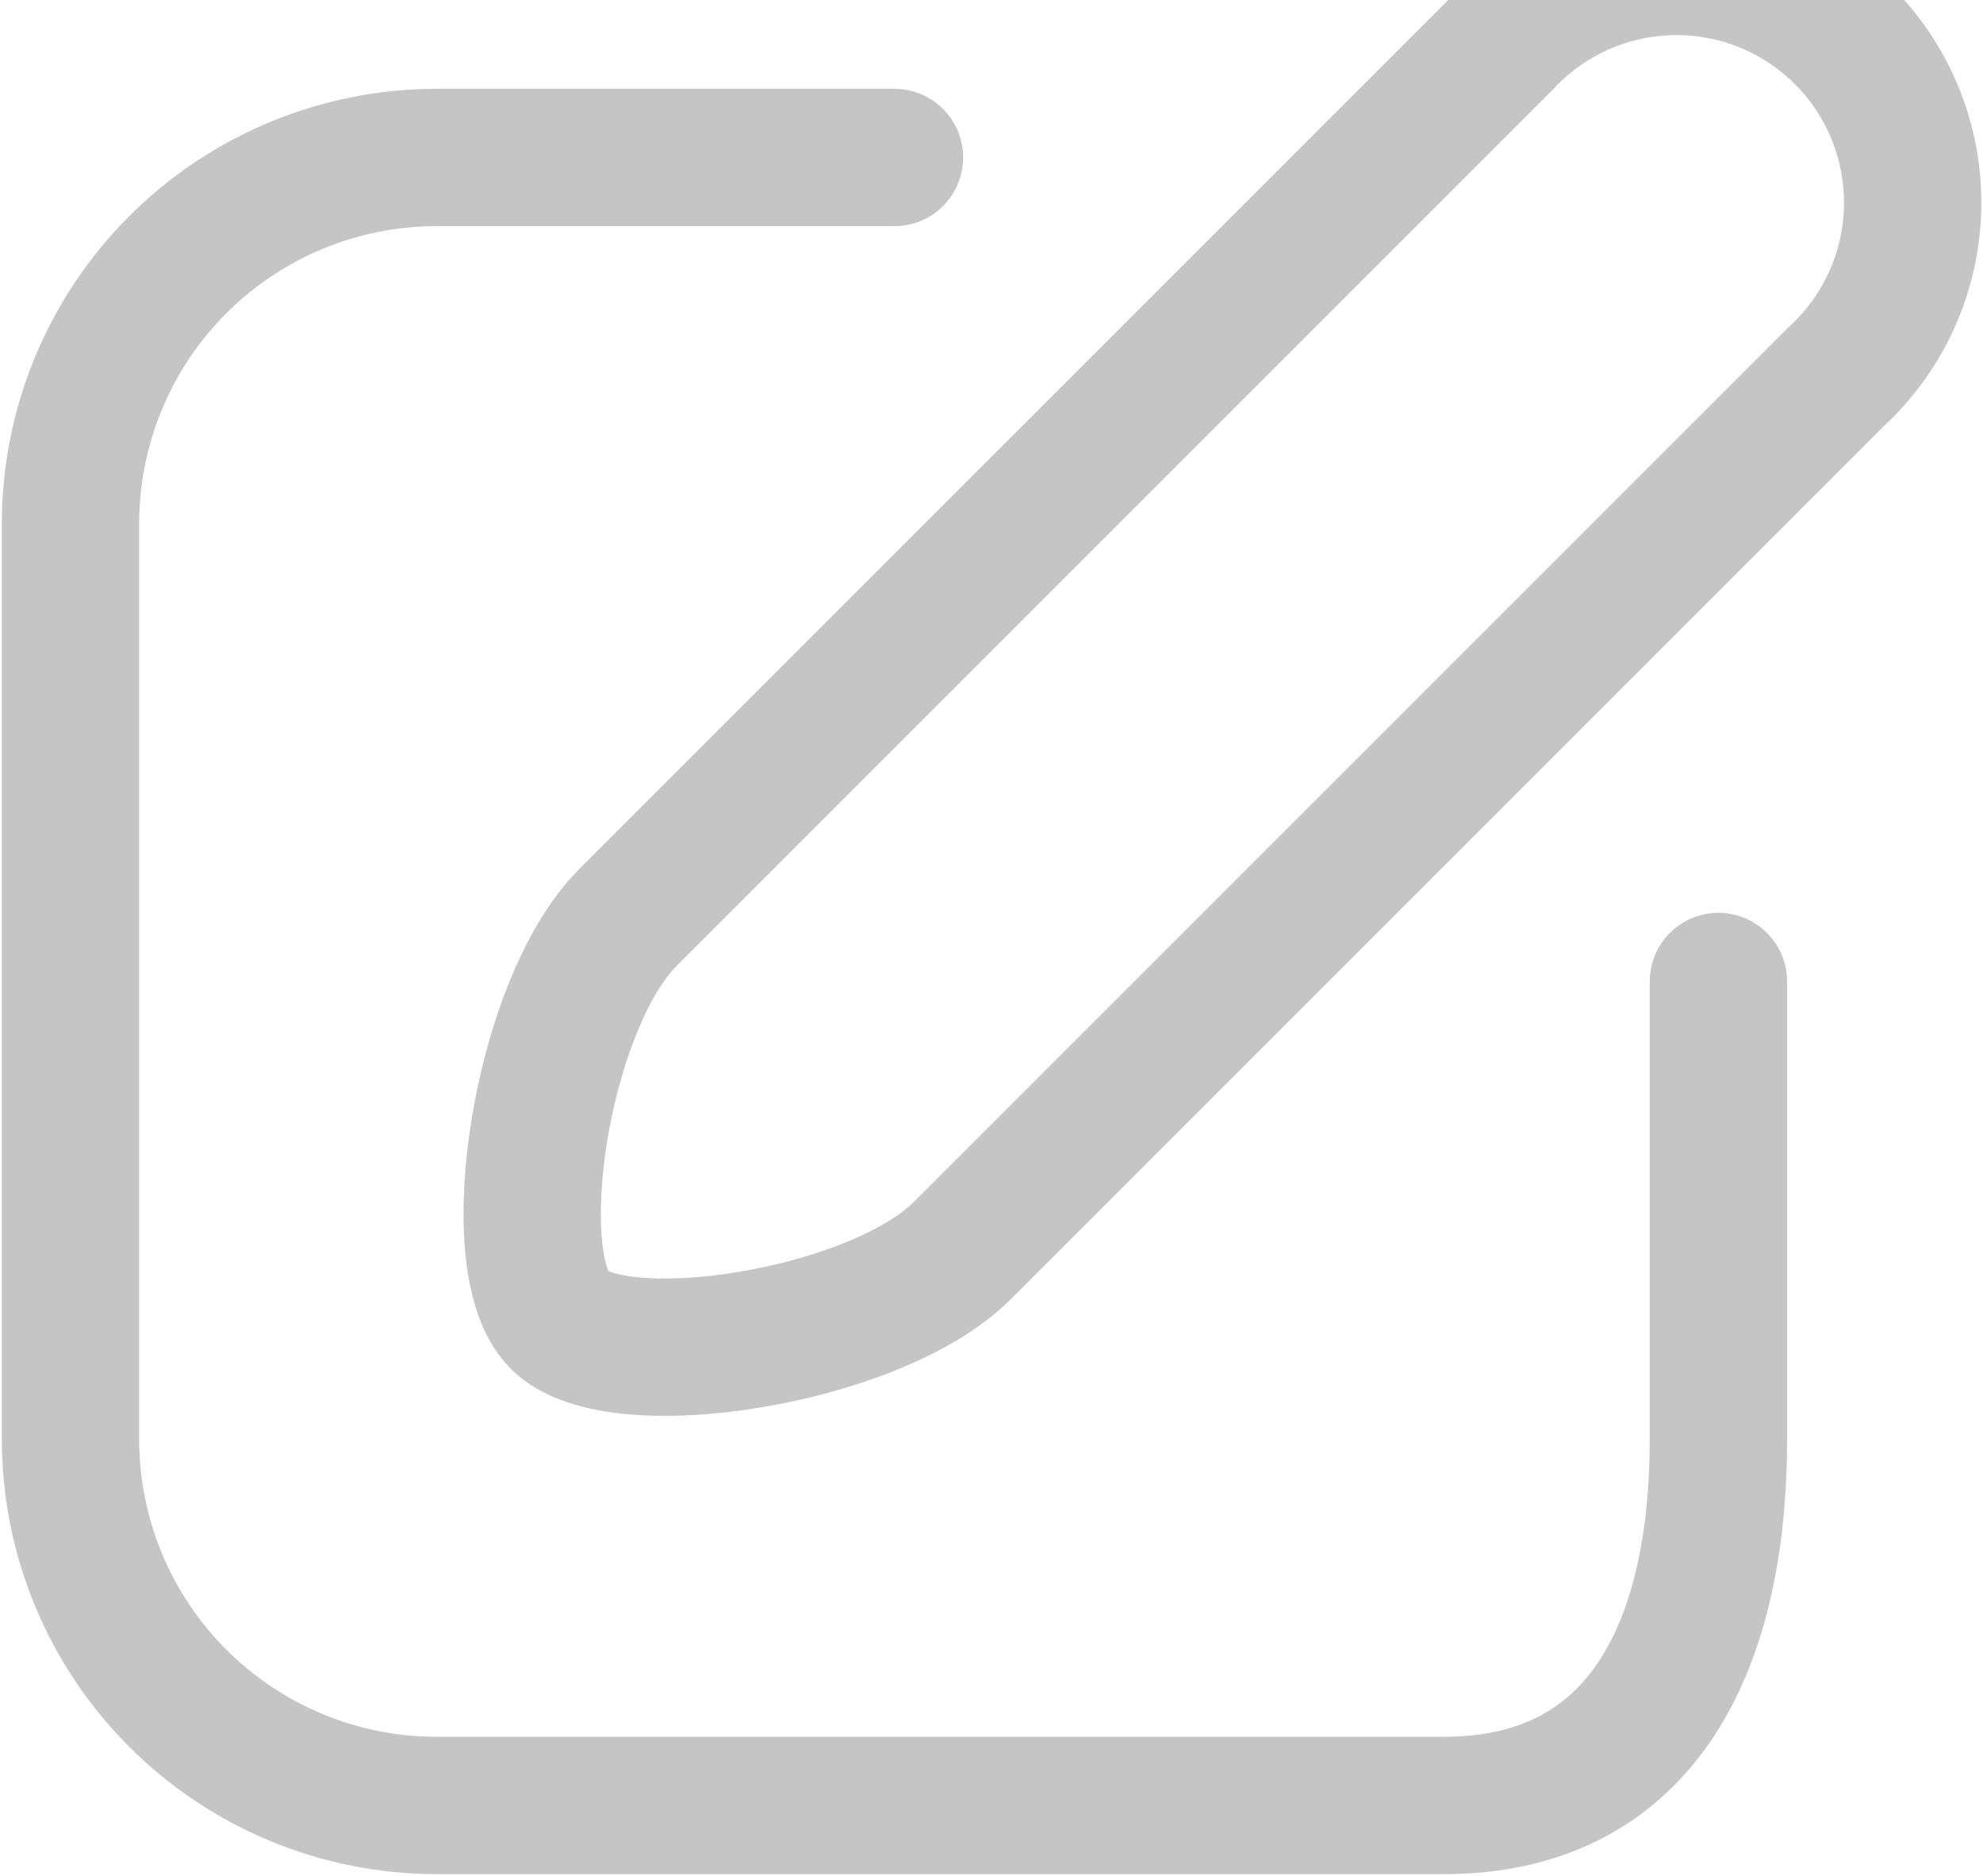 <svg width="722" height="683" viewBox="0 0 722 683" fill="none" xmlns="http://www.w3.org/2000/svg">
<path d="M668.33 137.335L350.33 455.333C318.663 487 224.662 501.667 203.662 480.667C182.662 459.667 196.996 365.667 228.662 334L546.997 15.667C554.847 7.103 564.35 0.218 574.937 -4.572C585.52 -9.362 596.967 -11.959 608.583 -12.203C620.197 -12.448 631.743 -10.336 642.52 -5.996C653.297 -1.656 663.083 4.824 671.287 13.051C679.49 21.278 685.943 31.081 690.253 41.87C694.563 52.659 696.647 64.209 696.37 75.824C696.093 87.439 693.463 98.878 688.647 109.45C683.827 120.022 676.917 129.508 668.33 137.335Z" stroke="#C5C5C5" stroke-width="50" stroke-linecap="round" stroke-linejoin="round"/>
<path d="M325.667 57.333H159C123.638 57.333 89.726 71.381 64.721 96.386C39.716 121.391 25.667 155.304 25.667 190.667V524C25.667 559.363 39.716 593.277 64.721 618.28C89.726 643.287 123.638 657.333 159 657.333H525.667C599.333 657.333 625.667 597.333 625.667 524V357.333" stroke="#C5C5C5" stroke-width="50" stroke-linecap="round" stroke-linejoin="round"/>
</svg>
